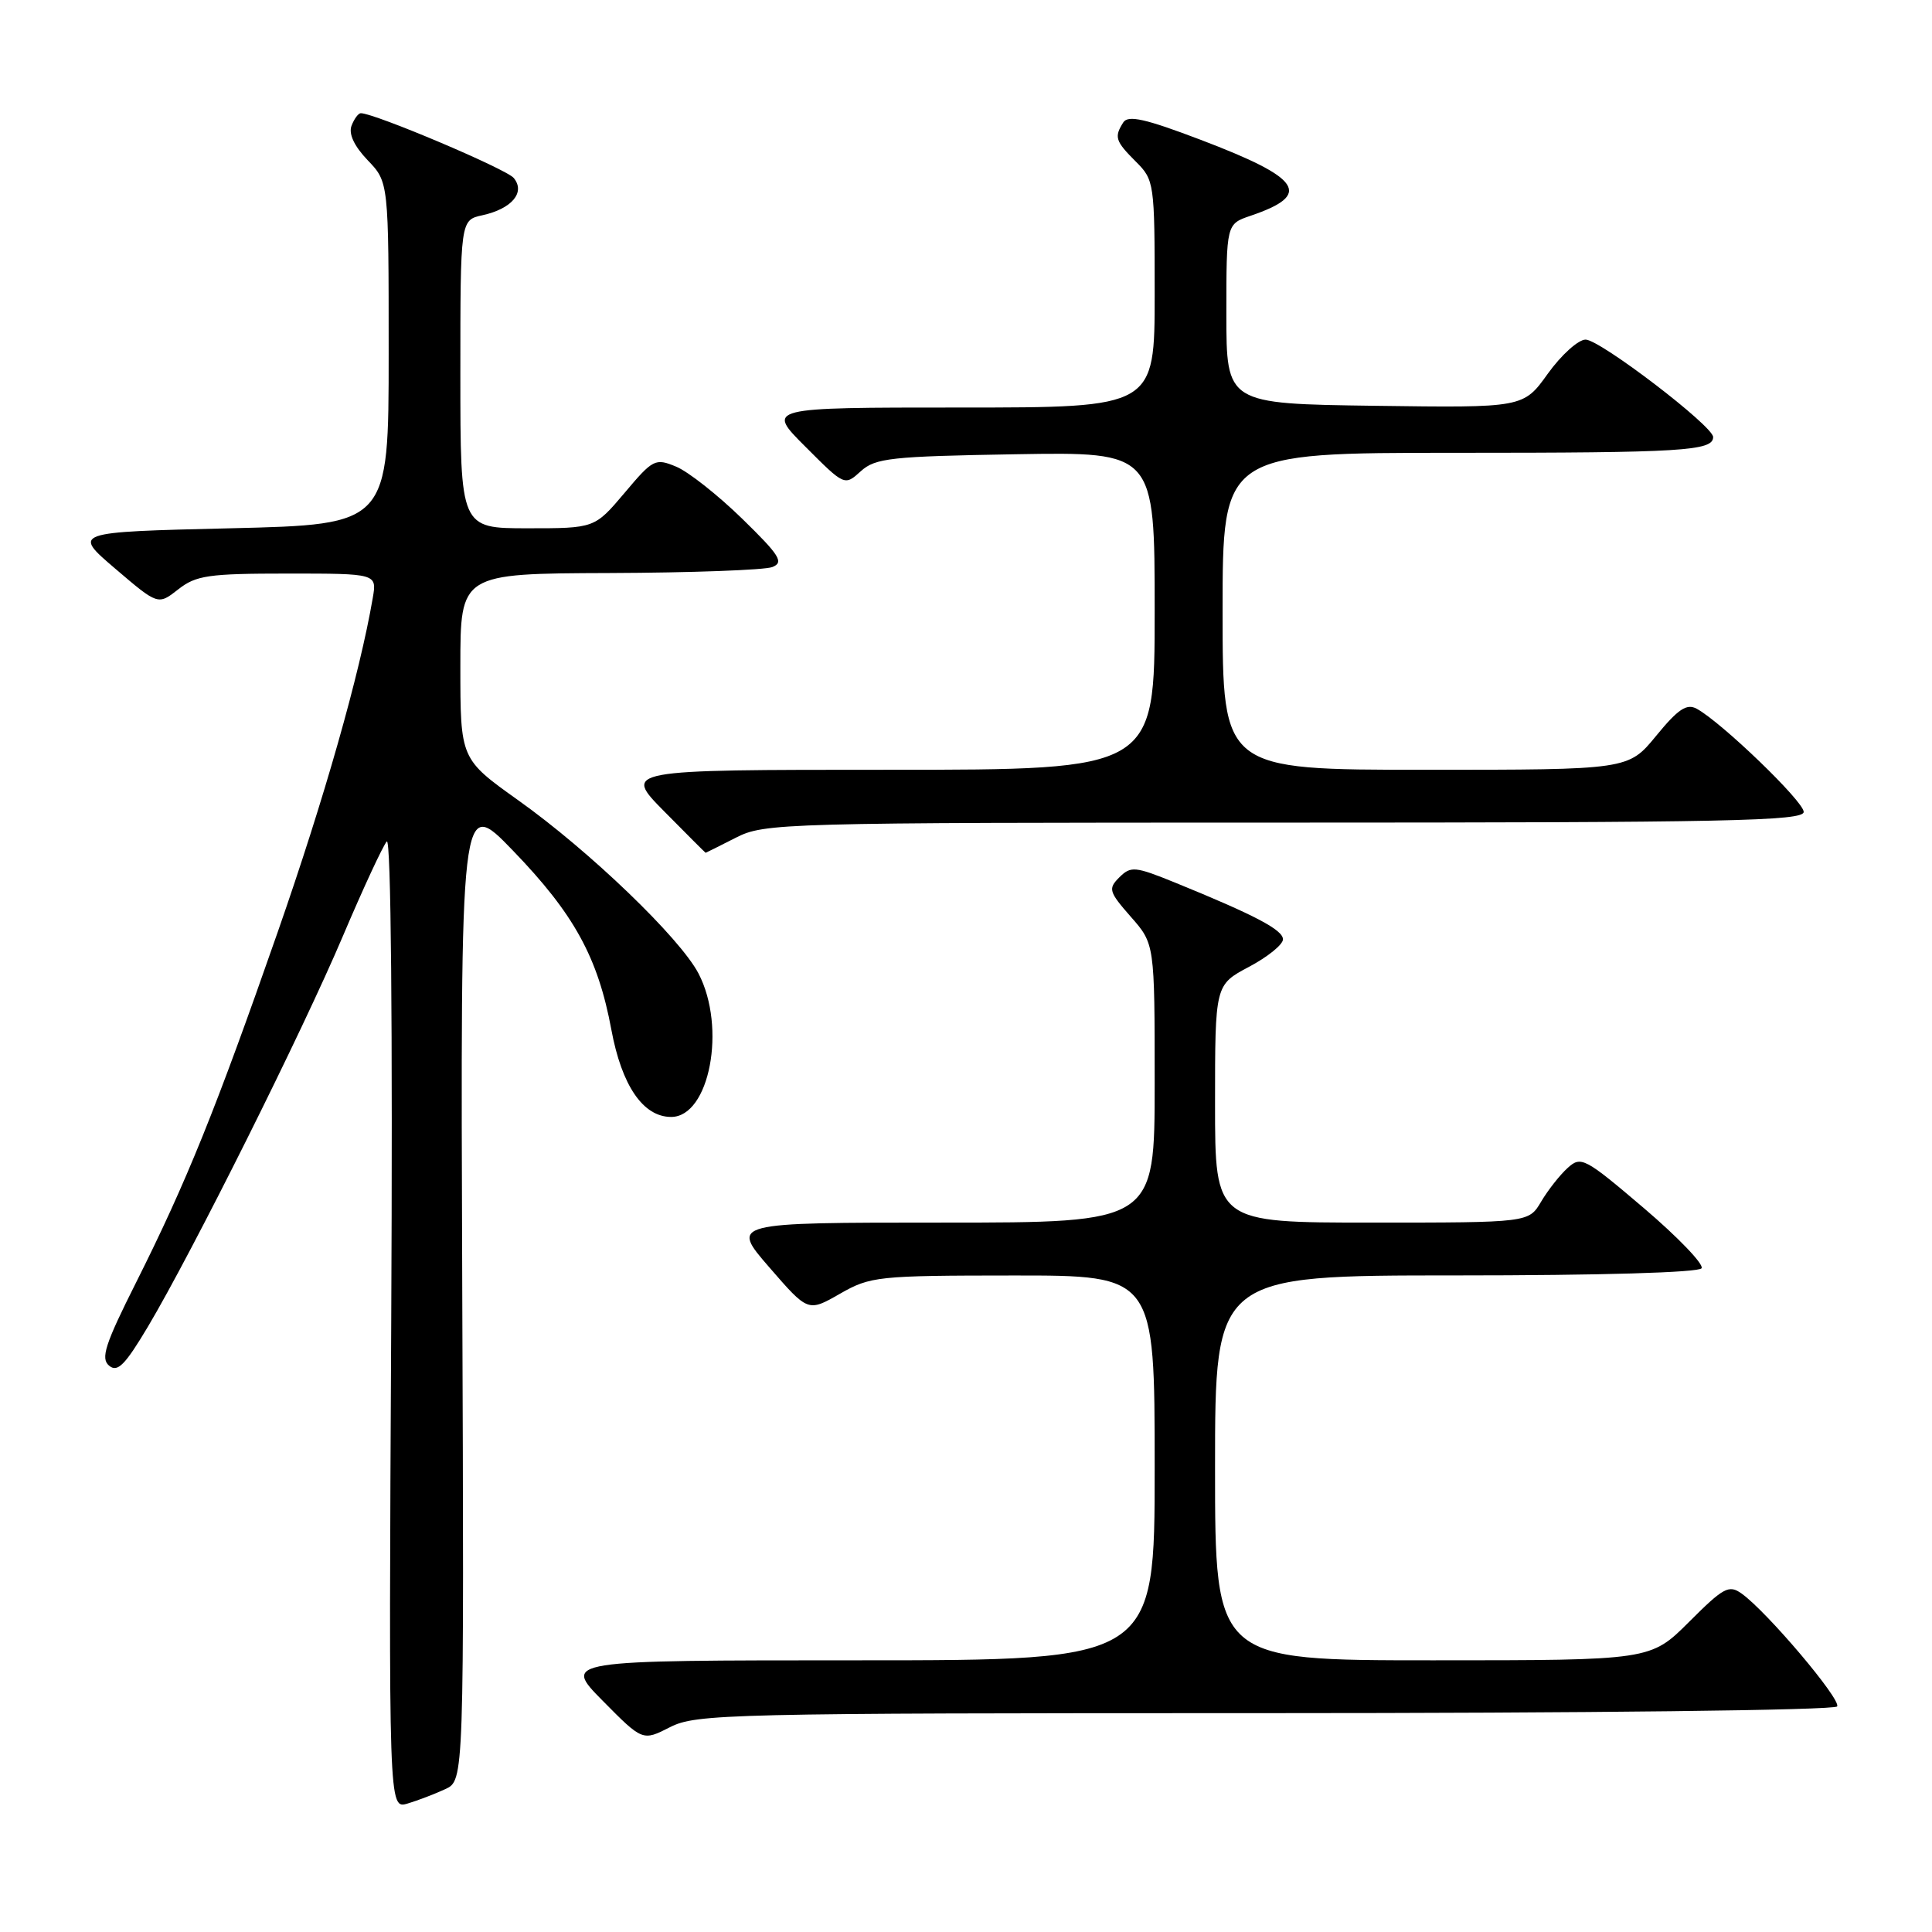 <?xml version="1.0" encoding="UTF-8" standalone="no"?>
<!DOCTYPE svg PUBLIC "-//W3C//DTD SVG 1.1//EN" "http://www.w3.org/Graphics/SVG/1.1/DTD/svg11.dtd" >
<svg xmlns="http://www.w3.org/2000/svg" xmlns:xlink="http://www.w3.org/1999/xlink" version="1.1" viewBox="0 0 256 256">
 <g >
 <path fill="currentColor"
d=" M 59.00 237.07 C 61.50 235.91 61.50 235.91 61.25 170.70 C 61.01 105.50 61.01 105.50 67.96 112.70 C 76.07 121.10 79.23 126.85 81.01 136.45 C 82.39 143.87 85.22 148.00 88.93 148.00 C 94.02 148.00 96.28 136.15 92.56 129.00 C 90.11 124.29 78.10 112.75 68.67 106.04 C 61.00 100.57 61.00 100.57 61.00 88.29 C 61.00 76.00 61.00 76.00 80.75 75.93 C 91.61 75.89 101.32 75.53 102.33 75.14 C 103.91 74.52 103.34 73.61 98.34 68.73 C 95.13 65.60 91.20 62.50 89.61 61.84 C 86.82 60.68 86.53 60.83 82.75 65.32 C 78.79 70.00 78.79 70.00 69.90 70.00 C 61.00 70.00 61.00 70.00 61.00 49.58 C 61.00 29.16 61.00 29.16 63.93 28.52 C 67.83 27.66 69.65 25.49 68.07 23.58 C 67.08 22.39 49.63 15.00 47.81 15.00 C 47.48 15.00 46.93 15.75 46.58 16.66 C 46.17 17.73 46.93 19.36 48.72 21.23 C 51.50 24.13 51.50 24.13 51.50 46.81 C 51.50 69.50 51.50 69.50 30.55 70.00 C 9.59 70.50 9.59 70.50 15.27 75.35 C 20.94 80.19 20.94 80.19 23.61 78.10 C 25.97 76.24 27.60 76.00 38.11 76.00 C 49.95 76.00 49.95 76.00 49.39 79.25 C 47.67 89.30 42.96 105.85 36.80 123.50 C 28.57 147.07 24.72 156.60 18.02 169.96 C 13.91 178.14 13.31 180.01 14.46 180.96 C 15.57 181.89 16.56 180.89 19.59 175.81 C 25.51 165.85 40.11 136.61 45.45 124.00 C 48.14 117.67 50.75 112.05 51.25 111.50 C 51.81 110.89 52.04 135.78 51.84 175.11 C 51.50 239.72 51.50 239.72 54.00 238.98 C 55.38 238.57 57.62 237.71 59.00 237.07 Z  M 167.65 227.00 C 210.30 227.00 243.12 226.62 243.43 226.11 C 243.99 225.20 234.14 213.56 230.78 211.16 C 229.09 209.95 228.38 210.34 223.81 214.91 C 218.71 220.00 218.71 220.00 189.86 220.00 C 161.00 220.00 161.00 220.00 161.00 194.50 C 161.00 169.00 161.00 169.00 192.94 169.00 C 212.04 169.00 225.12 168.62 225.47 168.05 C 225.79 167.53 222.35 163.94 217.82 160.08 C 209.97 153.40 209.49 153.15 207.72 154.76 C 206.69 155.69 205.11 157.70 204.21 159.22 C 202.57 162.00 202.57 162.00 181.78 162.00 C 161.00 162.00 161.00 162.00 161.00 146.25 C 161.00 130.50 161.00 130.50 165.50 128.11 C 167.97 126.80 170.00 125.16 170.00 124.47 C 170.00 123.21 166.33 121.28 155.73 116.96 C 150.39 114.79 149.84 114.74 148.32 116.25 C 146.81 117.76 146.92 118.15 149.84 121.48 C 153.00 125.07 153.00 125.07 153.00 143.53 C 153.00 162.00 153.00 162.00 124.90 162.00 C 96.80 162.00 96.80 162.00 101.93 167.92 C 107.07 173.85 107.07 173.85 111.28 171.44 C 115.33 169.12 116.28 169.02 134.25 169.01 C 153.00 169.00 153.00 169.00 153.00 194.50 C 153.00 220.00 153.00 220.00 113.78 220.00 C 74.57 220.00 74.57 220.00 79.86 225.36 C 85.15 230.71 85.15 230.71 88.78 228.86 C 92.23 227.10 96.36 227.00 167.65 227.00 Z  M 97.50 111.00 C 101.31 109.06 103.40 109.00 170.21 109.00 C 228.88 109.00 239.00 108.79 239.00 107.58 C 239.00 106.19 228.11 95.70 224.82 93.91 C 223.49 93.19 222.35 93.96 219.45 97.50 C 215.76 102.00 215.76 102.00 188.88 102.00 C 162.00 102.00 162.00 102.00 162.00 81.00 C 162.00 60.00 162.00 60.00 192.92 60.00 C 222.96 60.00 227.00 59.75 227.00 57.91 C 227.00 56.45 212.01 45.00 210.10 45.00 C 209.13 45.00 206.88 47.03 205.09 49.52 C 201.85 54.04 201.85 54.04 182.17 53.77 C 162.50 53.50 162.50 53.50 162.50 41.59 C 162.50 29.68 162.50 29.68 165.71 28.59 C 173.94 25.79 172.52 23.63 159.08 18.52 C 151.77 15.74 149.48 15.22 148.84 16.22 C 147.61 18.16 147.79 18.70 150.50 21.41 C 152.95 23.85 153.00 24.24 153.00 38.95 C 153.00 54.00 153.00 54.00 127.26 54.00 C 101.52 54.00 101.52 54.00 106.72 59.19 C 111.91 64.39 111.91 64.39 114.06 62.44 C 115.99 60.69 118.04 60.47 134.60 60.19 C 153.00 59.88 153.00 59.88 153.00 80.94 C 153.00 102.00 153.00 102.00 117.78 102.00 C 82.57 102.00 82.57 102.00 88.00 107.50 C 90.99 110.53 93.46 113.00 93.50 113.00 C 93.54 113.00 95.34 112.10 97.50 111.00 Z "/>
</g>
</svg>